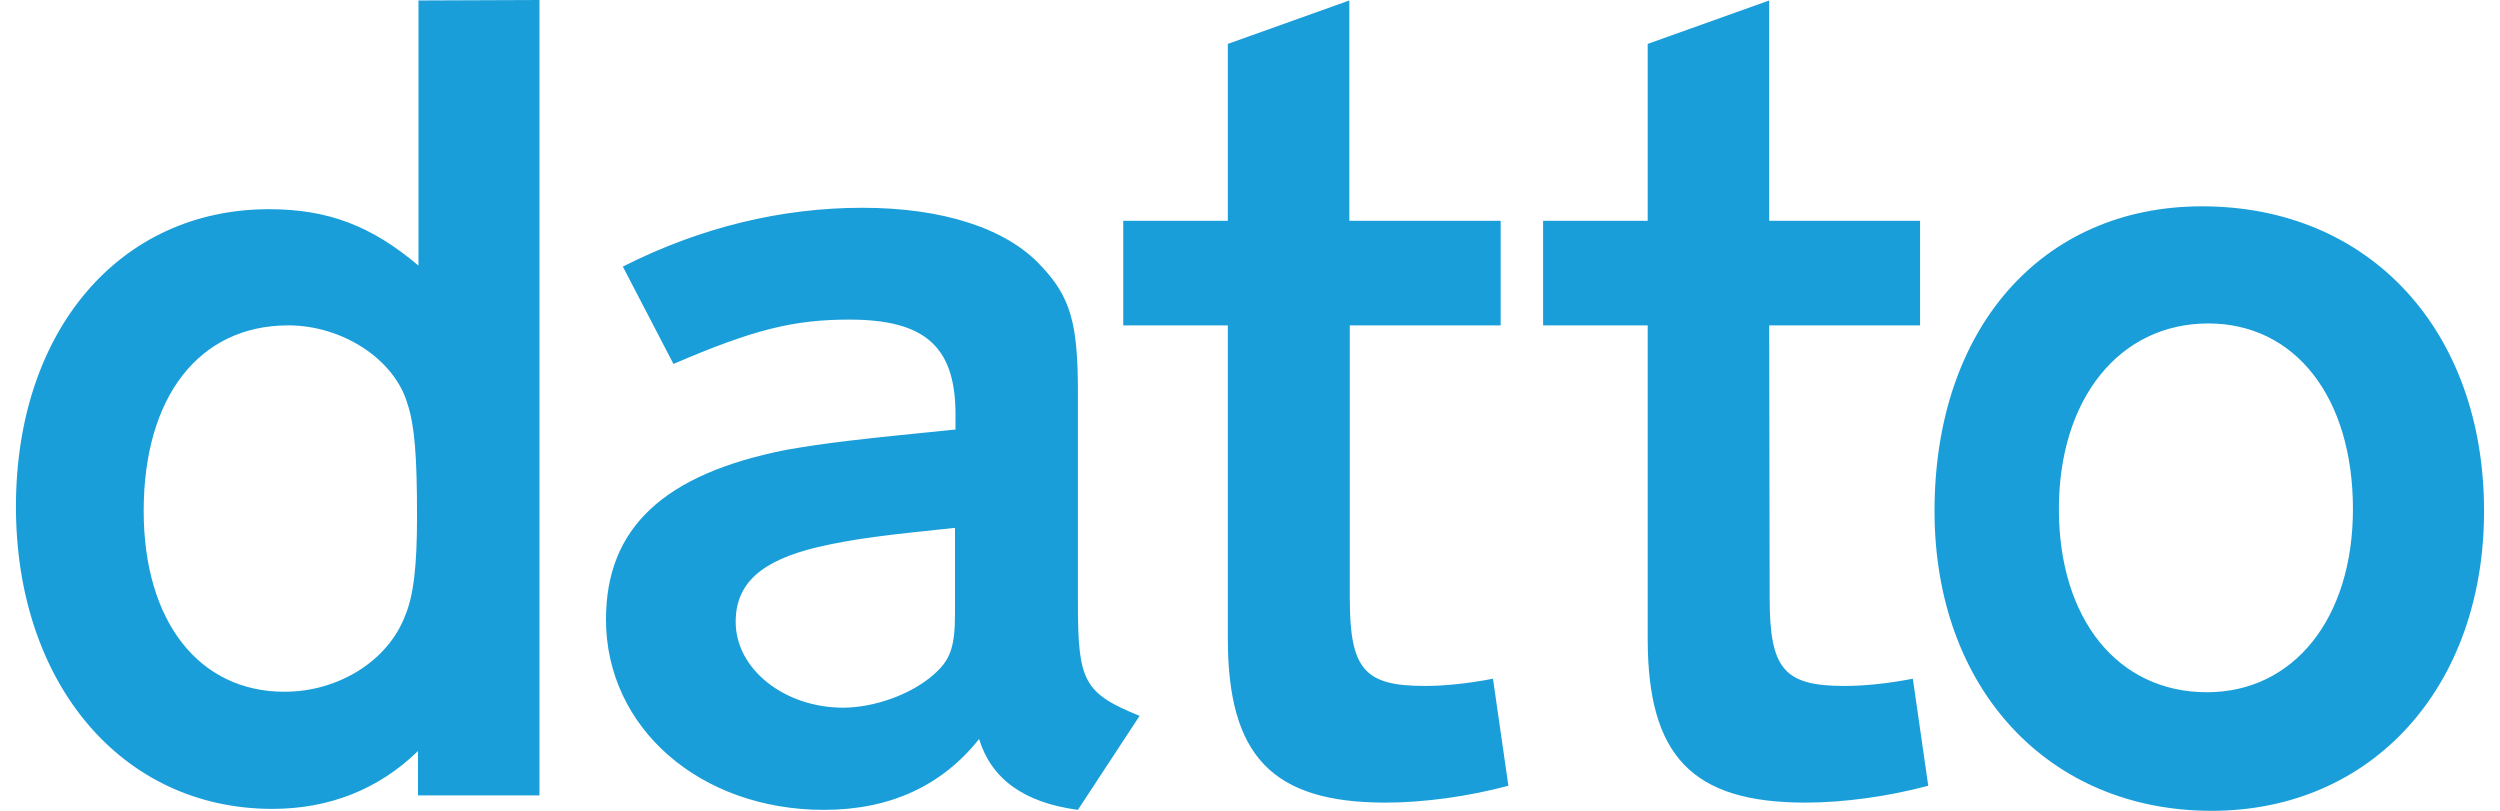 <svg fill="#199ED9" role="img" viewBox="0 0 74 24" xmlns="http://www.w3.org/2000/svg"><title>Datto</title><path d="M12.387 7.862c-1.384-1.17-2.668-1.67-4.423-1.67C3.54 6.193 0.472 9.788 0.472 14.996c0 5.237 3.139 8.947 7.591 8.947 1.669 0 3.139-0.571 4.309-1.712v1.312h3.596V0l-3.581 0.014v7.848z m-0.4 10.374c-0.5 1.313-1.955 2.24-3.567 2.24-2.54 0-4.167-2.097-4.167-5.351 0-3.382 1.641-5.493 4.281-5.494 1.598 0 3.139 0.999 3.524 2.312 0.214 0.642 0.286 1.527 0.286 3.353 0 1.441-0.1 2.34-0.357 2.94z m19.919-0.386v-6.249c0-2.026-0.214-2.811-1.099-3.739-1.027-1.113-2.925-1.712-5.279-1.712-2.383 0-4.78 0.571-7.092 1.741l1.499 2.882c2.383-1.027 3.567-1.313 5.208-1.313 2.212 0 3.111 0.785 3.139 2.711v0.543c-2.882 0.286-3.852 0.399-4.994 0.599-3.638 0.714-5.351 2.311-5.351 5.022 0 3.21 2.783 5.636 6.45 5.637 1.955 0 3.496-0.714 4.594-2.098 0.357 1.17 1.313 1.883 2.925 2.098l1.826-2.783c-1.655-0.671-1.826-1.027-1.826-3.339z m-3.638 0.314c0 0.999-0.143 1.384-0.642 1.812-0.642 0.571-1.741 0.97-2.668 0.971-1.741 0-3.182-1.141-3.182-2.54 0-1.141 0.756-1.812 2.425-2.212 1.113-0.257 2.026-0.357 4.067-0.571v2.54z m15.924 1.926l0.456 3.168c-1.17 0.314-2.497 0.5-3.638 0.499-3.353 0-4.666-1.384-4.666-4.851v-9.275h-3.096v-3.096h3.096V1.299l3.596-1.285v6.521h4.48v3.096h-4.466v8.076c0 2.098 0.428 2.597 2.212 2.597 0.599 0 1.284-0.071 2.026-0.214z m12.428 0l0.456 3.168c-1.17 0.314-2.497 0.5-3.638 0.499-3.353 0-4.666-1.384-4.666-4.851v-9.275H45.676v-3.096h3.096V1.299l3.596-1.285v6.521h4.466v3.096h-4.466l0.014 8.076c0 2.098 0.428 2.597 2.211 2.597 0.599 0 1.284-0.071 2.027-0.214z m8.561-13.983c-4.737 0-7.919 3.61-7.919 9.018 0 5.237 3.353 8.875 8.204 8.875 4.751 0 8.062-3.667 8.062-8.875 0-5.337-3.382-9.018-8.347-9.018z m0.143 14.383c-2.64 0-4.381-2.169-4.381-5.422s1.783-5.493 4.423-5.494c2.569 0 4.281 2.183 4.281 5.494 0 3.239-1.755 5.422-4.323 5.422z"/></svg>